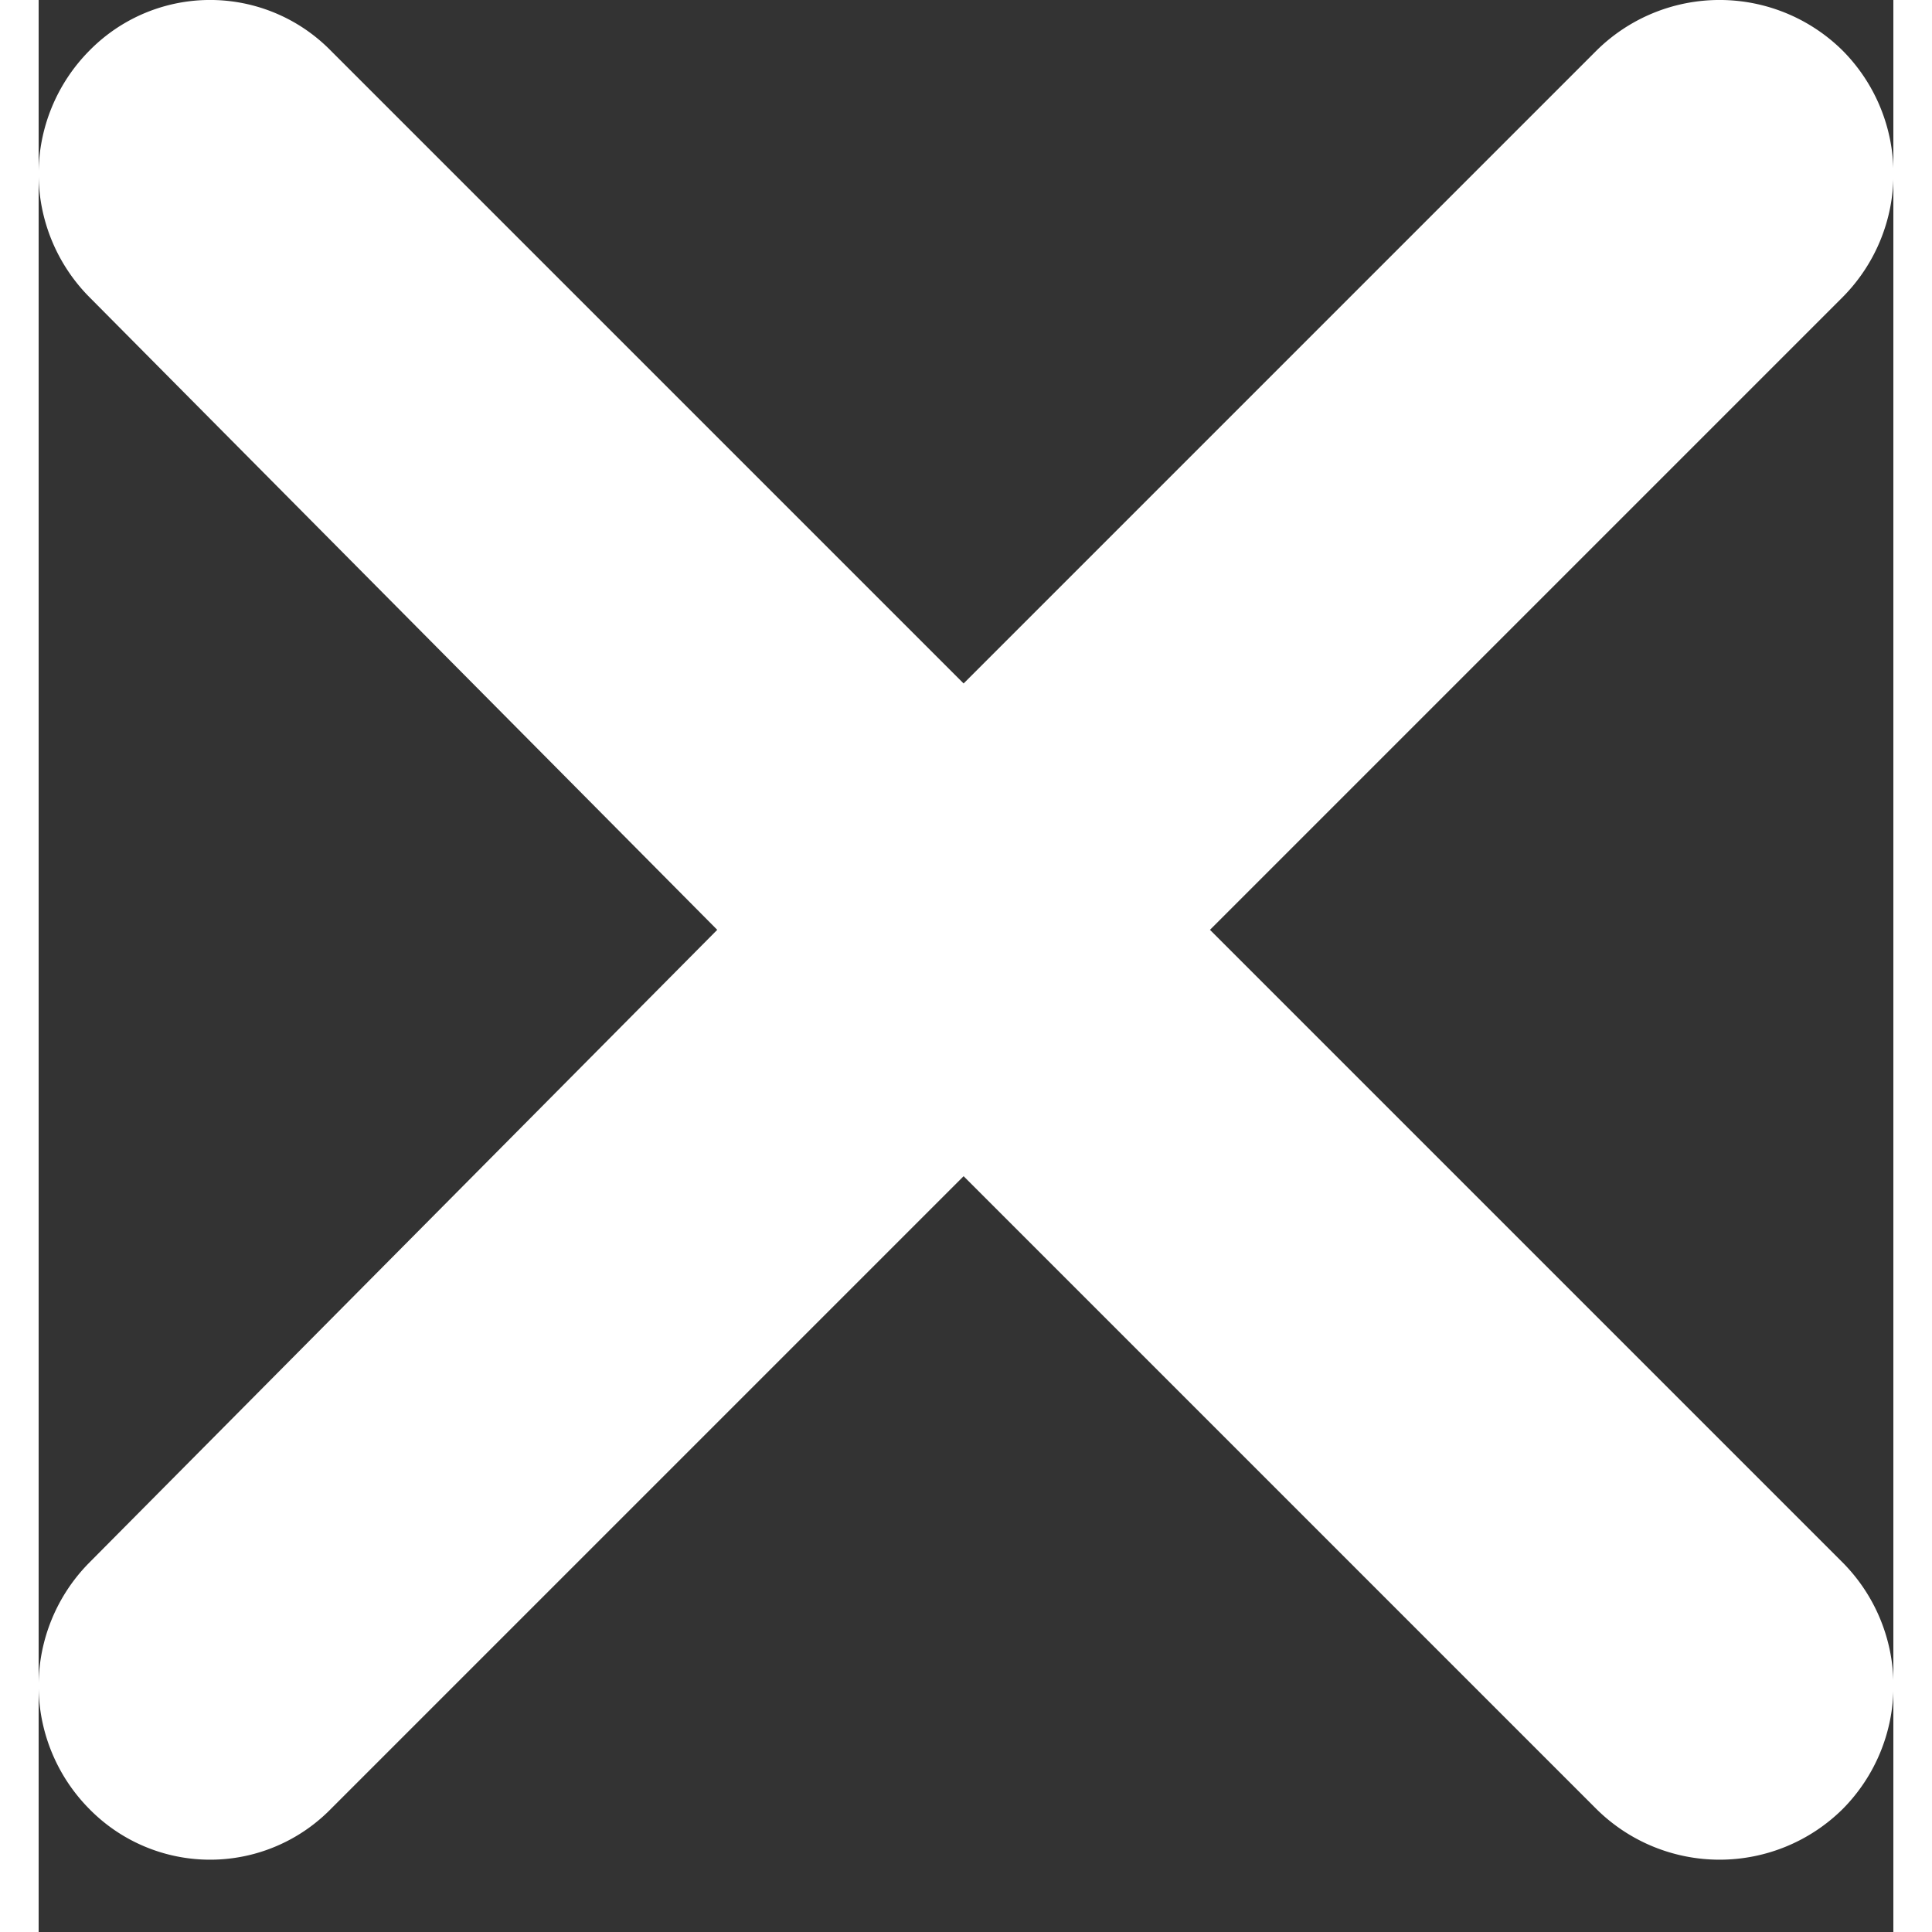 <svg width="20" height="20" viewBox="0 0 24 25" xmlns="http://www.w3.org/2000/svg" fill-rule="evenodd" clip-rule="evenodd" stroke-linejoin="round" stroke-miterlimit="1.414">
    <rect x="0" y="0" width="24" height="25" fill="#333333" stroke="none"/>
    <path d="M23.345 20.22a2.264 2.264 0 0 1 0 3.188 2.264 2.264 0 0 1-3.188 0l-8.188-8.188-8.188 8.188a2.188 2.188 0 0 1-3.125 0 2.264 2.264 0 0 1 0-3.188l8.125-8.188L.656 3.844a2.264 2.264 0 0 1 0-3.188 2.188 2.188 0 0 1 3.125 0l8.188 8.188L20.157.656a2.264 2.264 0 0 1 3.188 0 2.264 2.264 0 0 1 0 3.188l-8.188 8.188 8.188 8.188z" fill="#fff" fill-rule="nonzero"/>
</svg>
